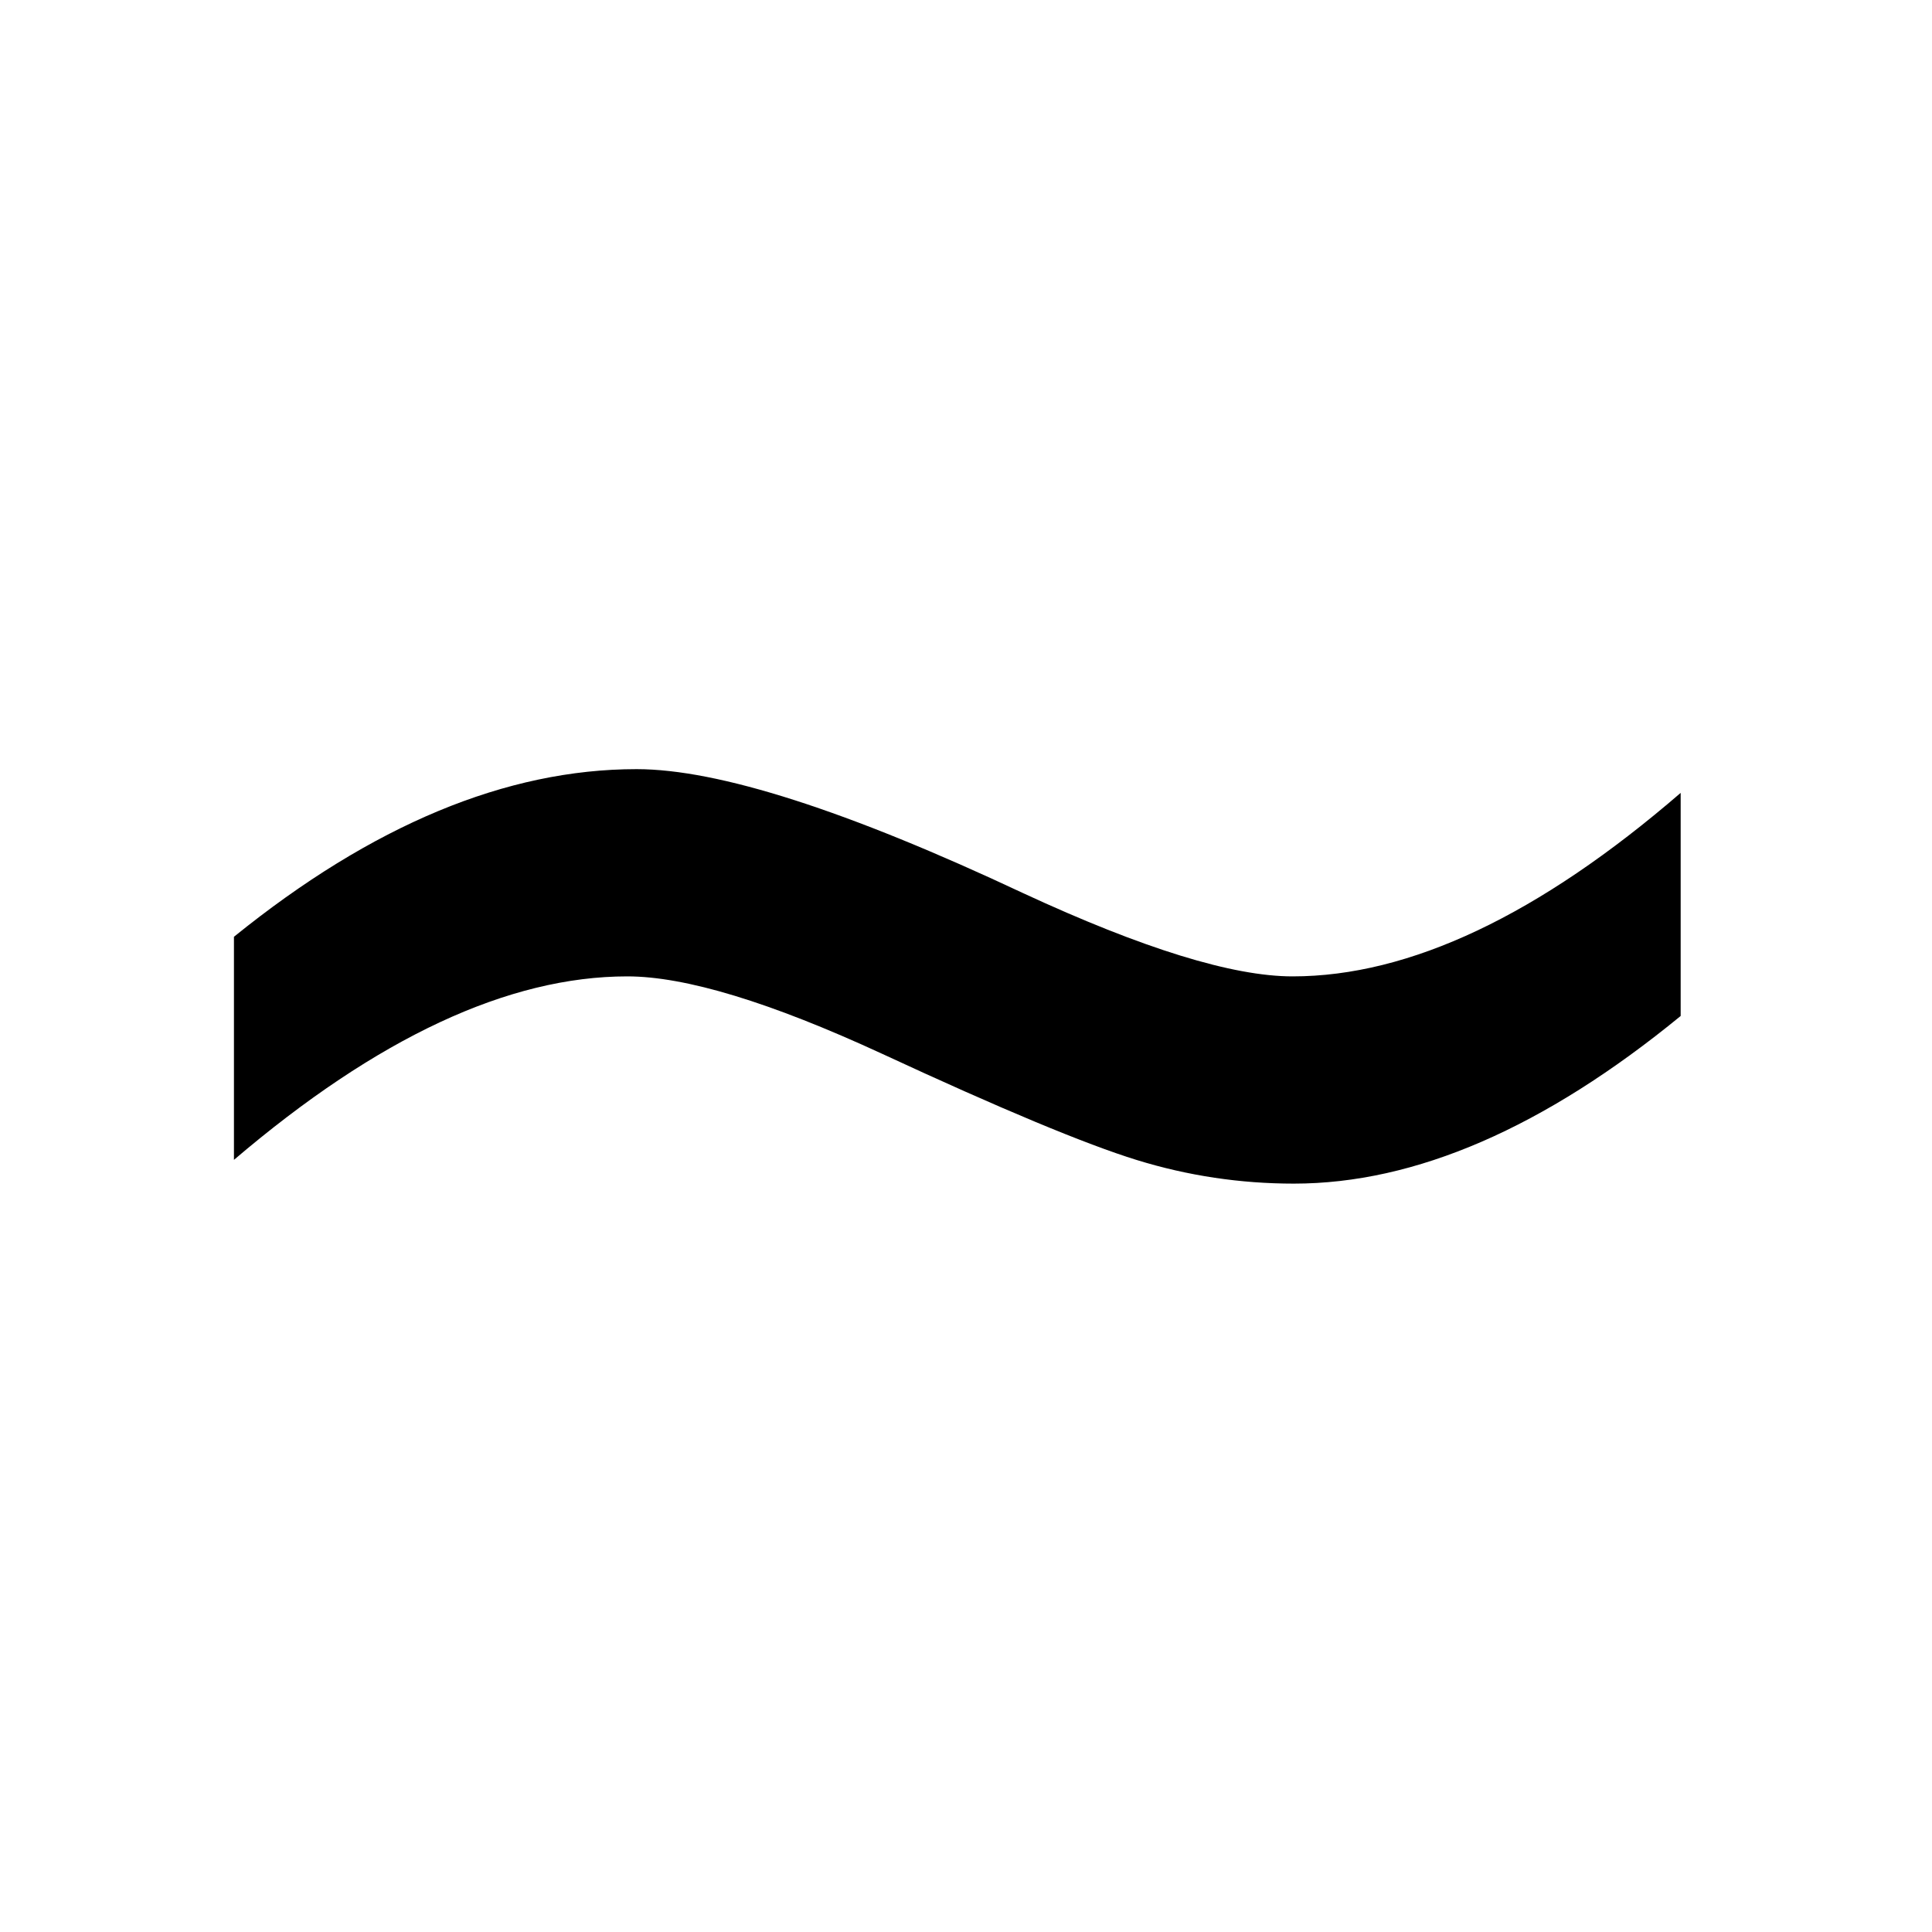 <?xml version="1.0" encoding="utf-8"?>
<!-- Generator: Adobe Illustrator 16.0.0, SVG Export Plug-In . SVG Version: 6.00 Build 0)  -->
<!DOCTYPE svg PUBLIC "-//W3C//DTD SVG 1.1//EN" "http://www.w3.org/Graphics/SVG/1.1/DTD/svg11.dtd">
<svg version="1.1" id="Layer_1" xmlns="http://www.w3.org/2000/svg" xmlns:xlink="http://www.w3.org/1999/xlink" x="0px" y="0px"
	 width="500px" height="500px" viewBox="0 0 500 500" enable-background="new 0 0 500 500" xml:space="preserve">
<g>
	<path d="M434.955,262.935c-35.305,28.925-68.666,43.385-100.094,43.385c-13.895,0-27.447-2.034-40.652-6.106
		c-13.211-4.073-35.186-13.237-65.931-27.5c-28.925-13.35-50.9-20.027-65.932-20.027c-30.745,0-64.683,15.832-101.801,47.484
		v-57.732c35.752-28.92,70.484-43.385,104.192-43.385c21.18,0,54.541,10.708,100.092,32.112
		c30.971,14.348,54.199,21.521,69.689,21.521c30.287,0,63.766-15.826,100.436-47.49V262.935z"/>
</g>
</svg>
